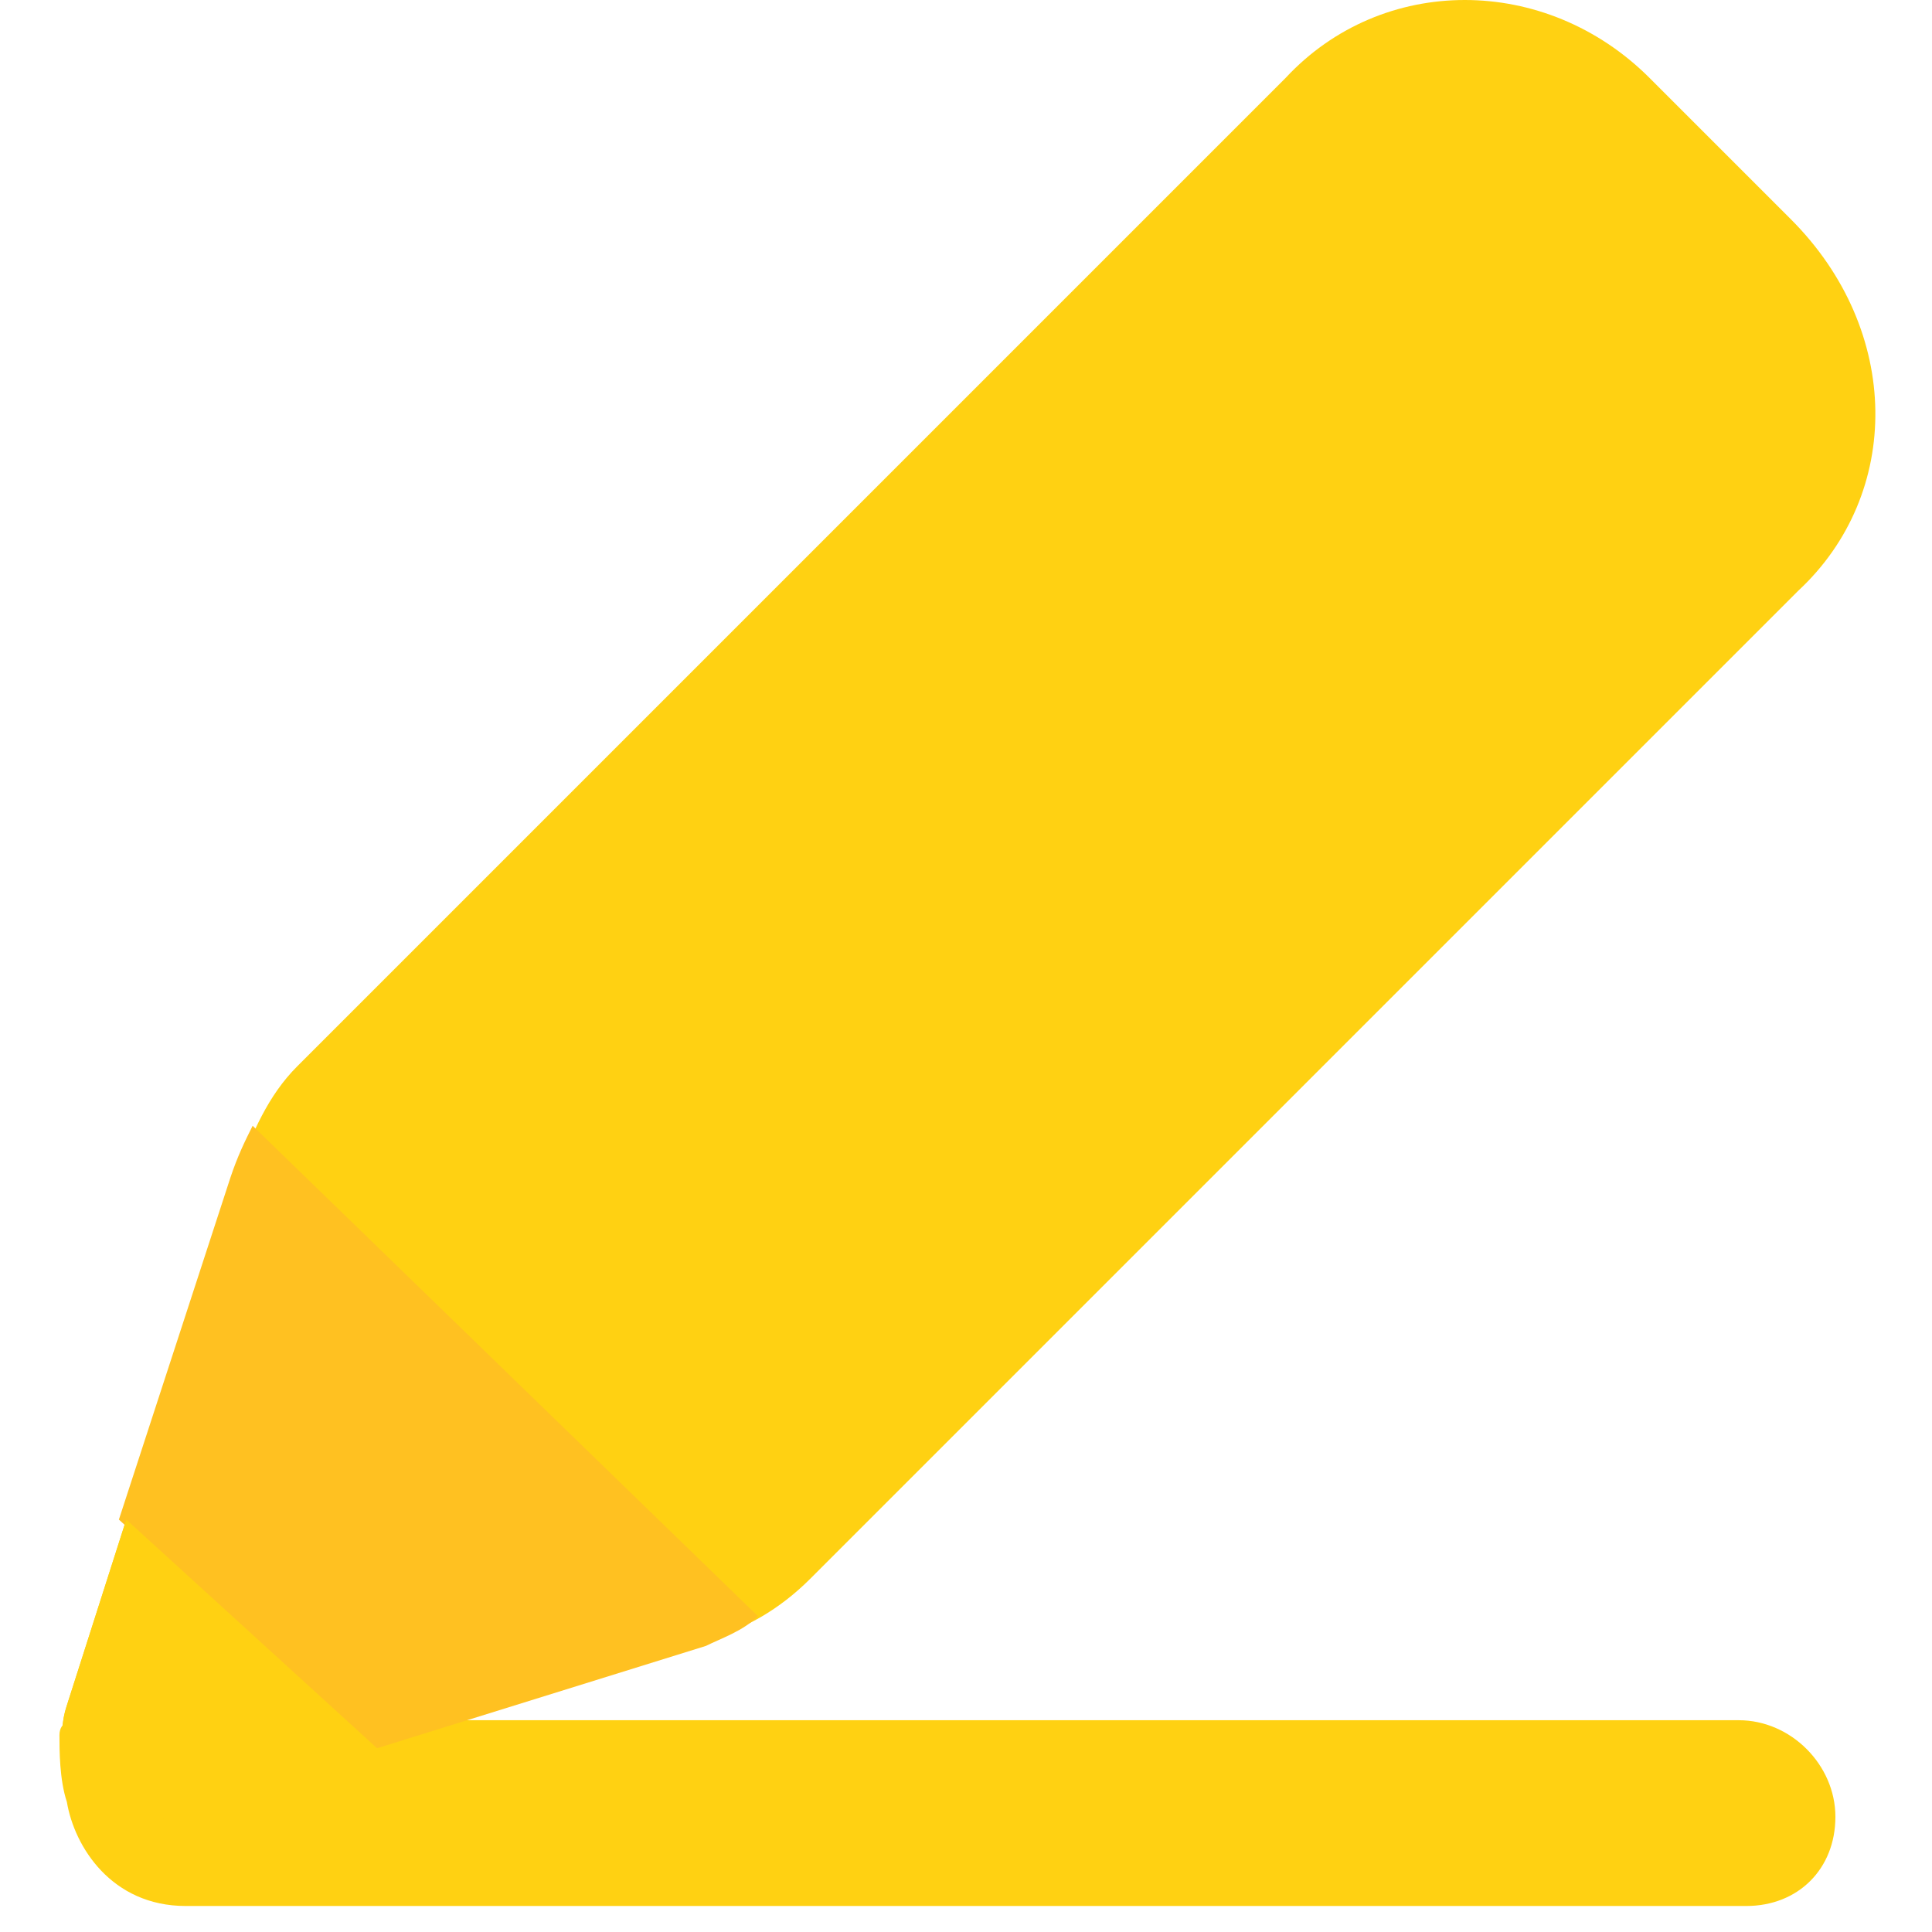 <svg width="26" height="26" viewBox="0 0 26 26" fill="none" xmlns="http://www.w3.org/2000/svg">
<path d="M23.5 25.65H2.5C1.5 25.65 1 24.85 0.9 24.25C0.8 23.95 0.8 23.55 0.8 23.35C0.8 23.15 1 23.15 1 23.15H23.4C24.1 23.15 24.7 23.75 24.7 24.45C24.7 25.15 24.2 25.65 23.5 25.65Z" fill="#FFD112"/>
<path d="M24.2 7.95L10.9 21.25C10.5 21.65 10 21.95 9.5 22.05L2.3 24.35C1.4 24.65 0.6 23.85 0.9 22.95L3.2 15.75C3.4 15.25 3.6 14.75 4 14.35L17.3 1.05C18.6 -0.35 20.8 -0.35 22.2 1.05L24.1 2.95C25.6 4.45 25.6 6.65 24.2 7.95Z" fill="#FFD112"/>
<path d="M9.5 22.15C9.7 22.05 10 21.95 10.2 21.75L3.4 15.15C3.3 15.35 3.2 15.55 3.1 15.85L1.6 20.45L5 23.55L9.5 22.15Z" fill="#FFC121"/>
<path d="M5.1 23.55L1.7 20.45L0.9 22.95C0.6 23.85 1.5 24.65 2.4 24.45L5.1 23.55Z" fill="#FFD112"/>
</svg>
